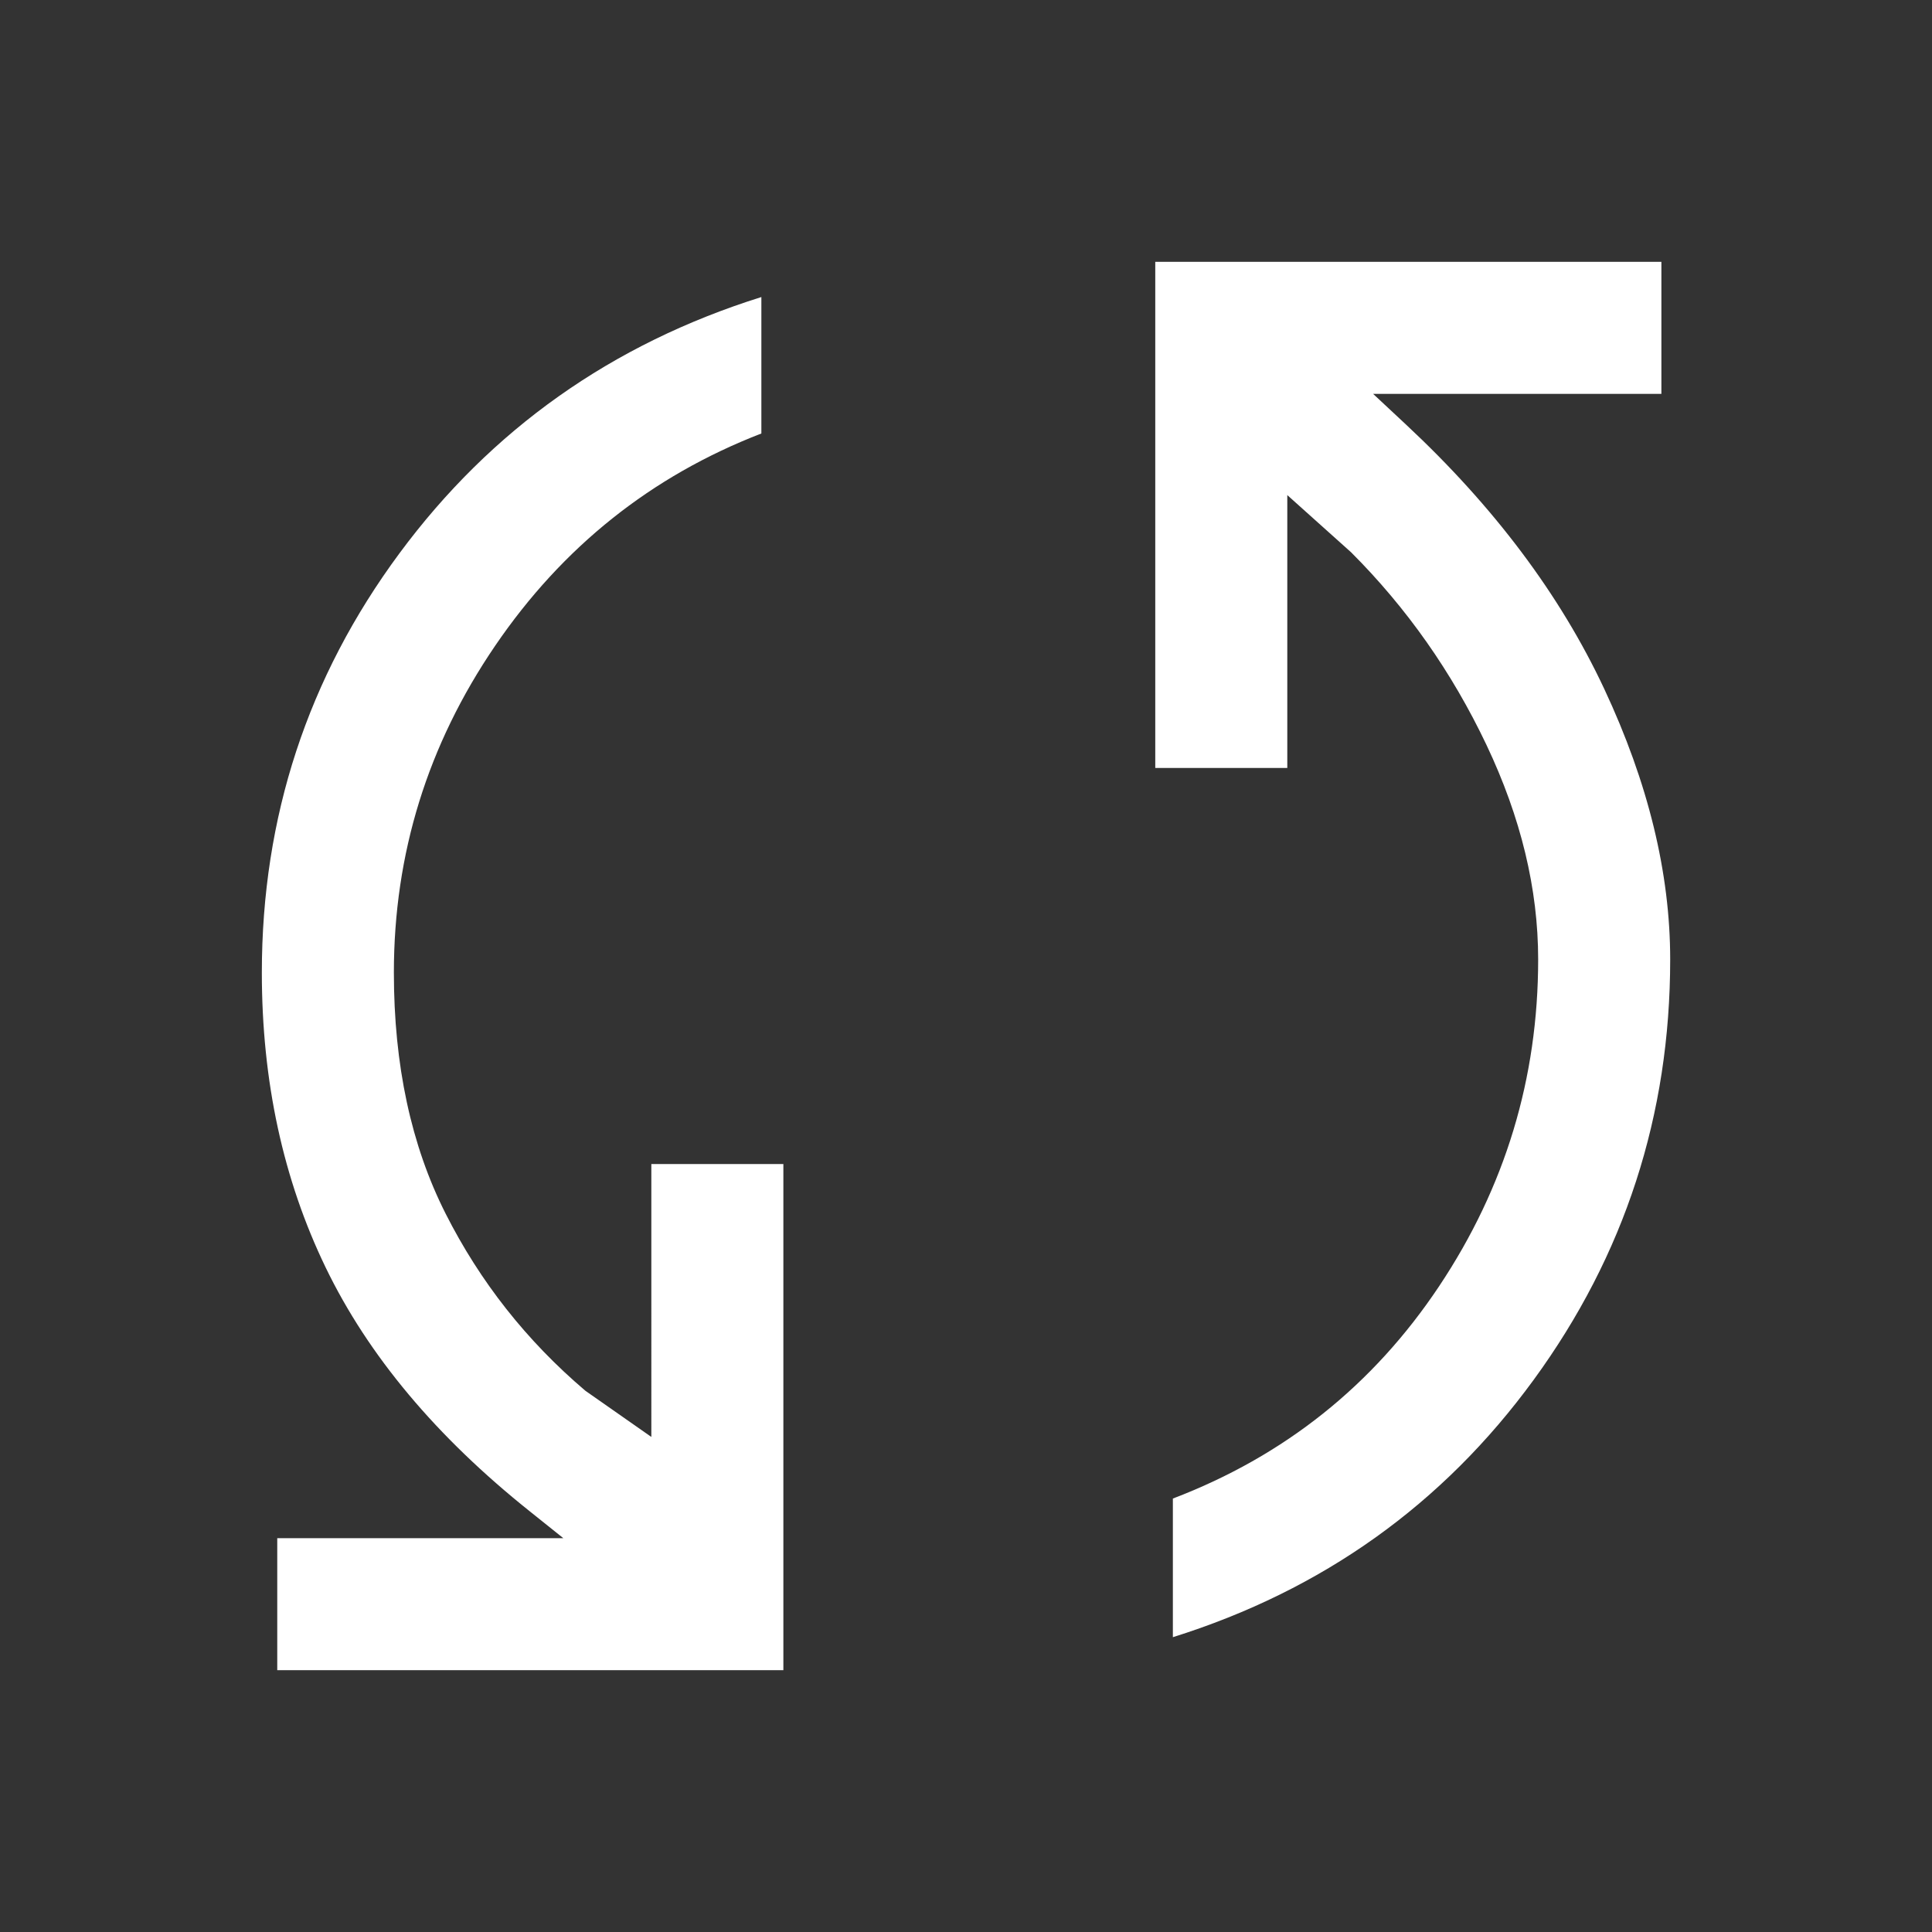 <svg xmlns="http://www.w3.org/2000/svg" xmlns:xlink="http://www.w3.org/1999/xlink" version="1.1" width="1000" height="1000" viewBox="0 0 1000 1000" xml:space="preserve">
<rect x="0" y="0" width="1000" height="1000" fill="#333333" stroke="none"/>
<desc>Created with Fabric.js 3.5.0</desc>
<defs>
</defs>
<rect x="0" y="0" width="100%" height="100%" fill="rgba(255,255,255,0)"/>
<g transform="matrix(1.139 0 0 1.139 500.009 500.009)" id="996955">
<path style="stroke: none; stroke-width: 1; stroke-dasharray: none; stroke-linecap: butt; stroke-dashoffset: 0; stroke-linejoin: miter; stroke-miterlimit: 4; is-custom-font: none; font-file-url: none; fill: rgb(255,255,255); fill-rule: nonzero; opacity: 1;" vector-effect="non-scaling-stroke" transform=" translate(-480, -576)" d="M 167 896 v -60 h 130 l -15 -12 q -64 -51 -93 -111 t -29 -134 q 0 -106 62.5 -190.5 T 387 272 v 62 q -75 29 -121 96.5 T 220 579 q 0 63 23.5 109.5 T 307 769 l 30 21 V 666 h 60 v 230 H 167 Z m 407 -15 v -63 q 76 -29 121 -96.5 T 740 573 q 0 -48 -23.5 -97.5 T 655 388 l -29 -26 v 124 h -60 V 256 h 230 v 60 H 665 l 15 14 q 60 56 90 120 t 30 123 q 0 106 -62 191 T 574 881 Z" stroke-linecap="round"/>
</g>
</svg>
